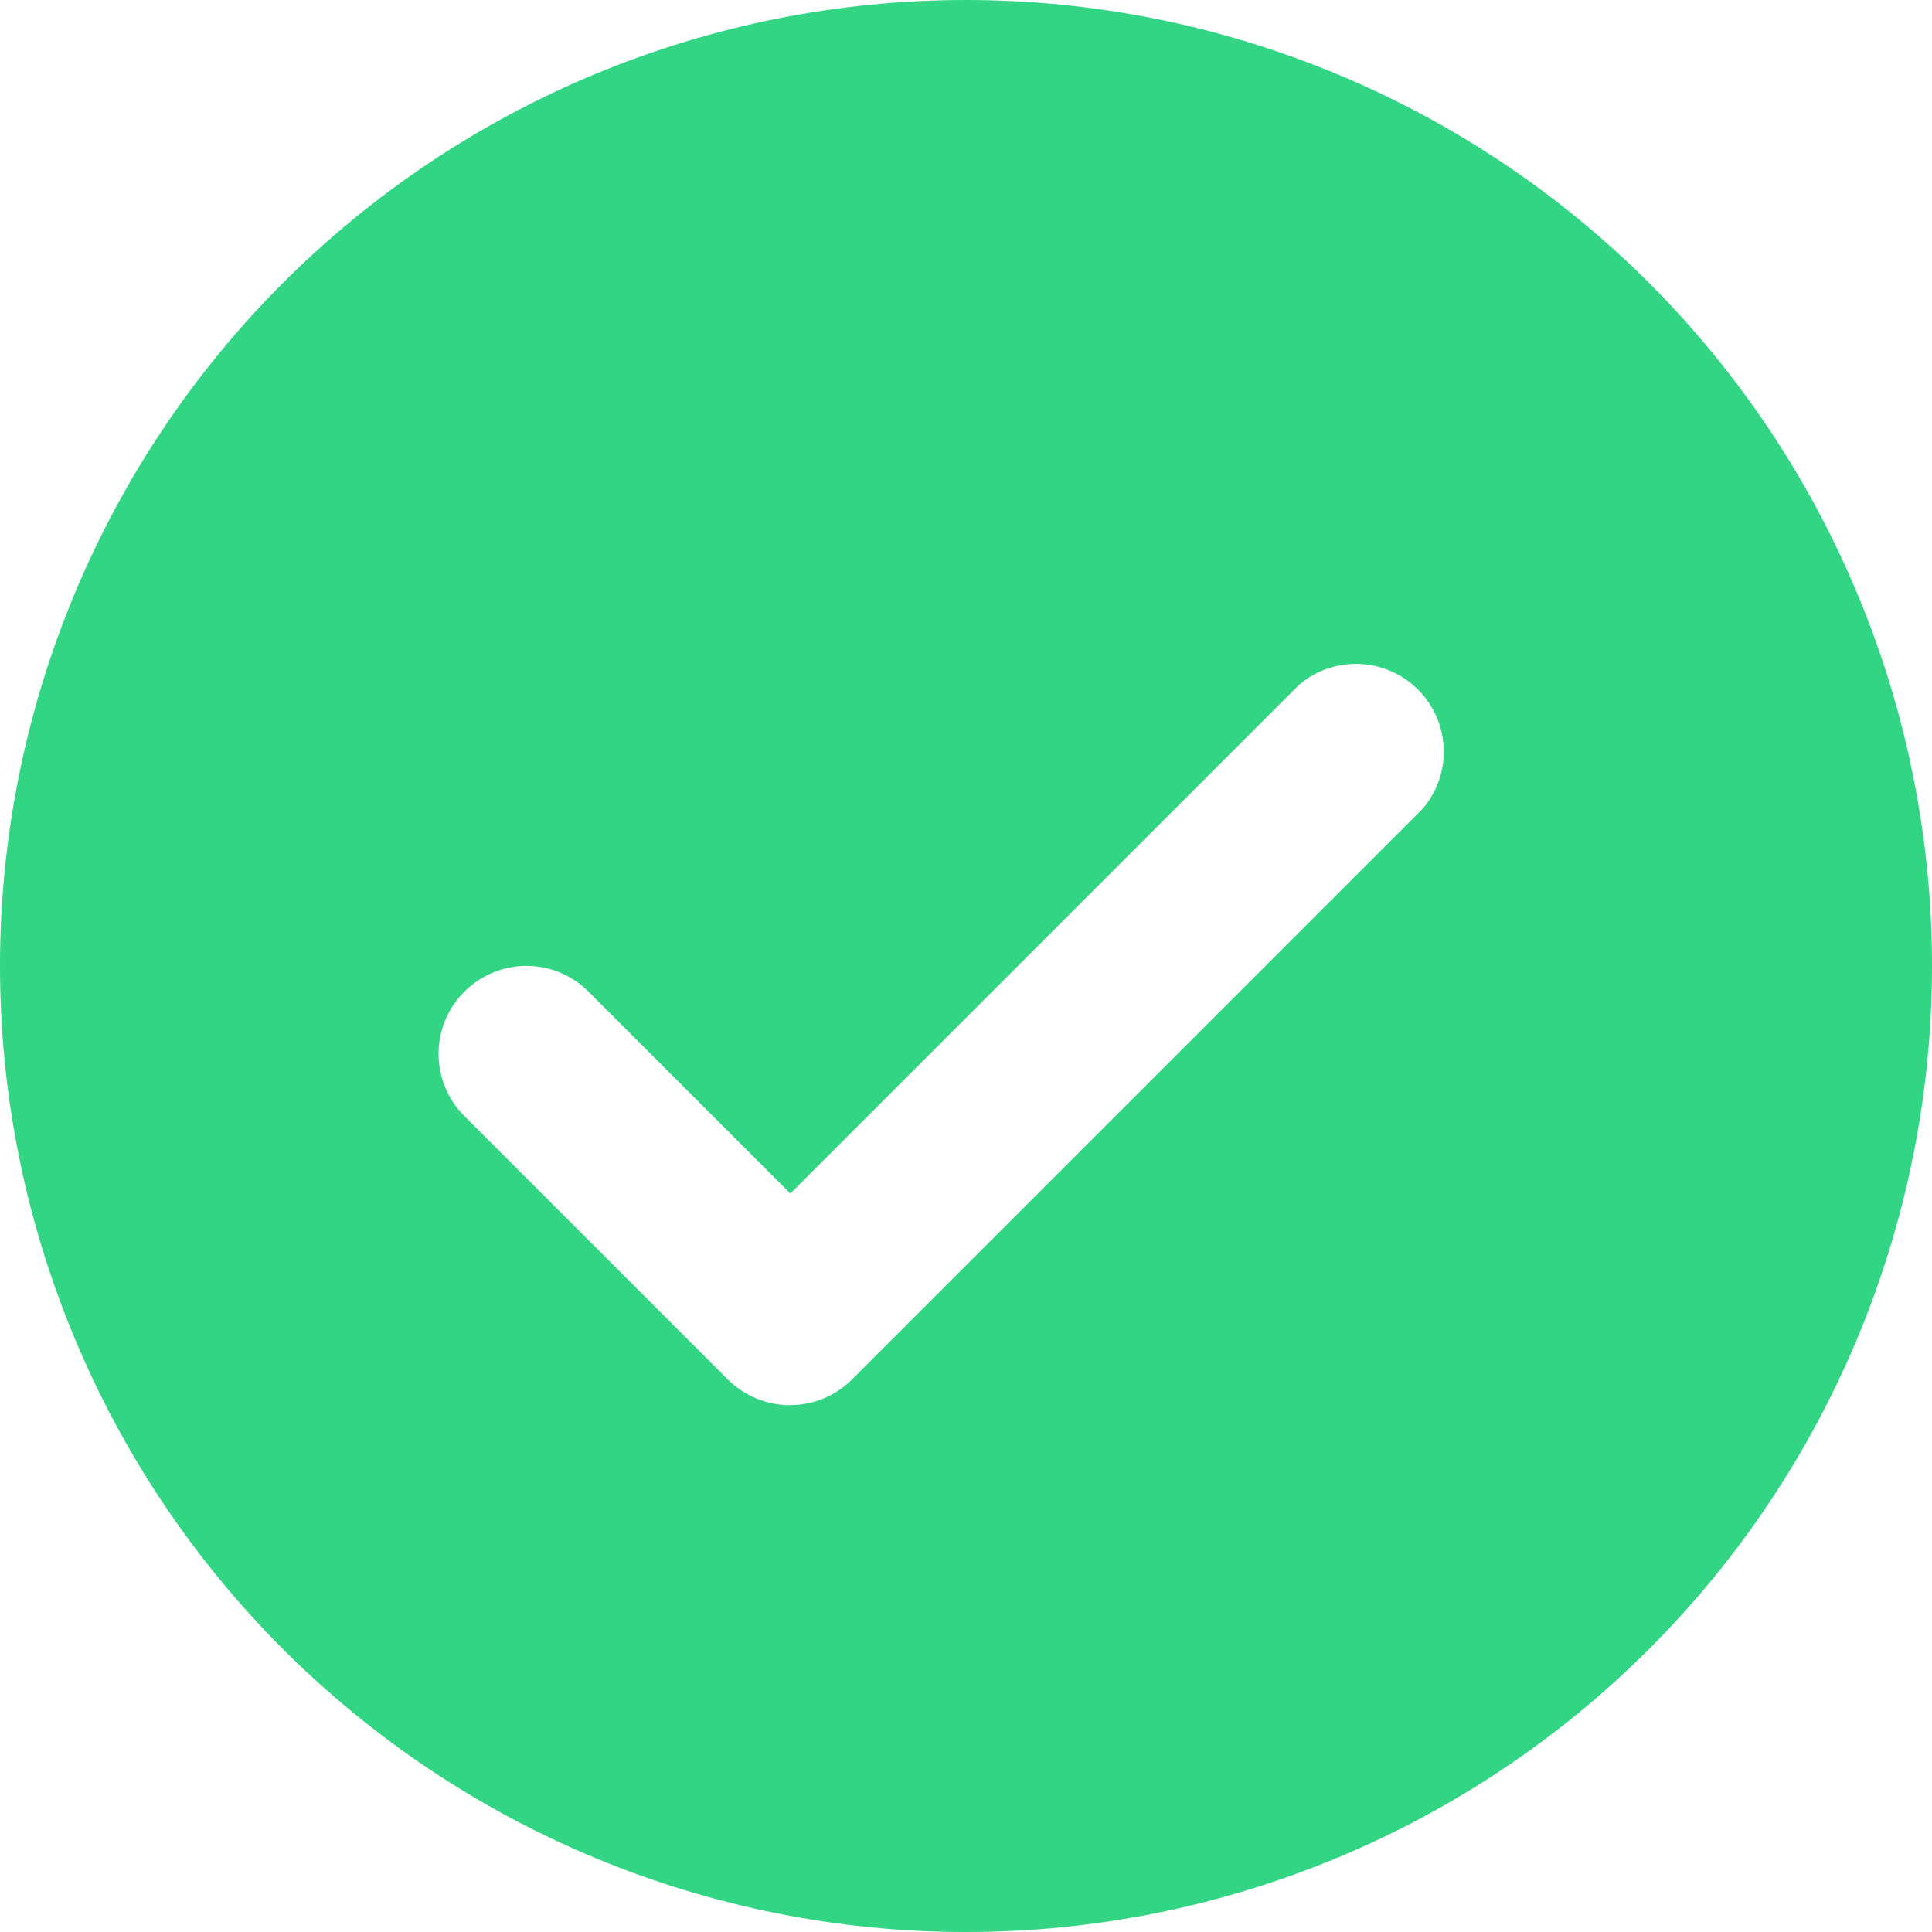 <svg width="20" height="20" viewBox="0 0 20 20" fill="none" xmlns="http://www.w3.org/2000/svg">
<path d="M10 20C12.652 20 15.196 18.946 17.071 17.071C18.946 15.196 20 12.652 20 10C20 7.348 18.946 4.804 17.071 2.929C15.196 1.054 12.652 0 10 0C7.348 0 4.804 1.054 2.929 2.929C1.054 4.804 0 7.348 0 10C0 12.652 1.054 15.196 2.929 17.071C4.804 18.946 7.348 20 10 20ZM4.809 10.264C4.98 10.094 5.21 9.999 5.45 9.999C5.69 9.999 5.921 10.094 6.091 10.264L8.182 12.355L13.446 7.091C13.68 6.89 13.999 6.822 14.295 6.91C14.59 6.997 14.821 7.228 14.909 7.524C14.996 7.819 14.928 8.139 14.727 8.373L8.818 14.282L8.818 14.282C8.648 14.451 8.418 14.546 8.177 14.546C7.937 14.546 7.707 14.451 7.536 14.282L4.809 11.555C4.637 11.384 4.54 11.152 4.54 10.909C4.54 10.667 4.637 10.434 4.809 10.264L4.809 10.264Z" fill="#32D583"/>
</svg>
